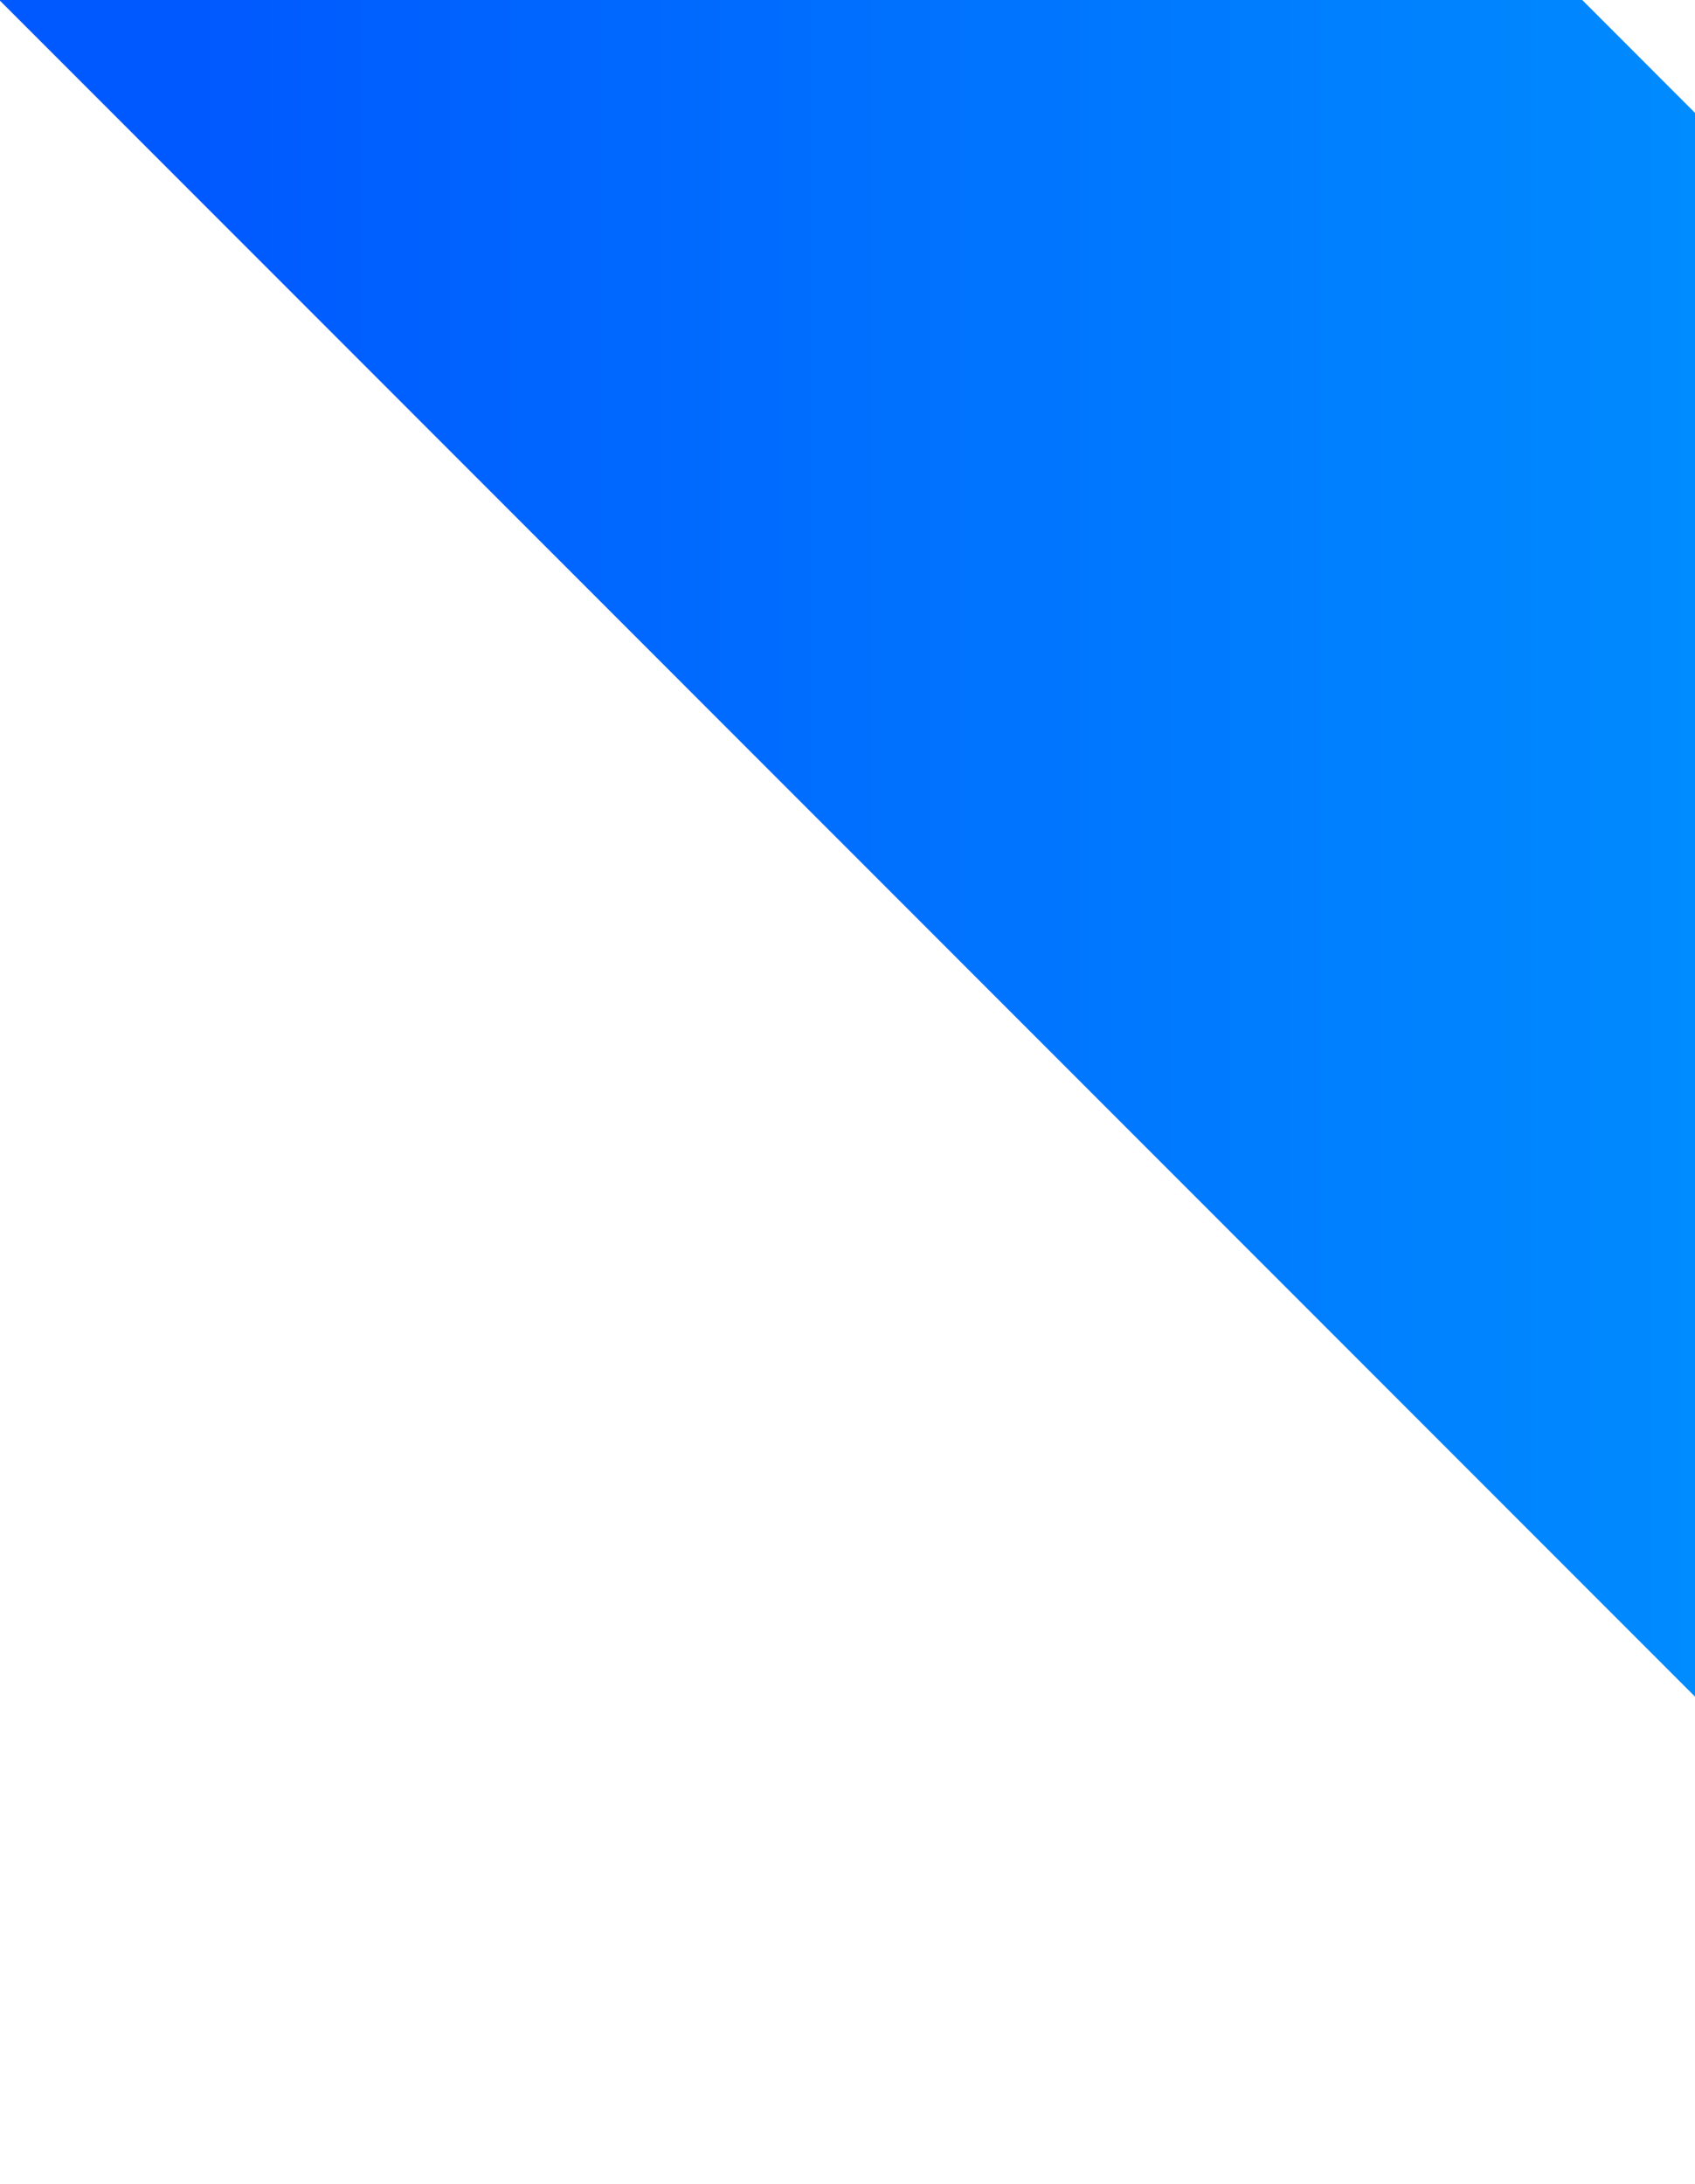 <svg xmlns="http://www.w3.org/2000/svg" width="375" height="483" viewBox="0 0 375 483" fill="none">
  <defs>
    <linearGradient id="grad3" x1="0%" y1="0%" x2="100%" y2="0%">
      <stop offset="9.53%" style="stop-color:#0059FF" />
      <stop offset="101.53%" style="stop-color:#009CFF" />
      <stop offset="109.53%" style="stop-color:#009CFF" />
    </linearGradient>
  </defs>
  <path d="M-0.155 0L482.634 482.869V132.665L350.049 0H-0.155Z" fill="url(#grad3)"/>
</svg>
